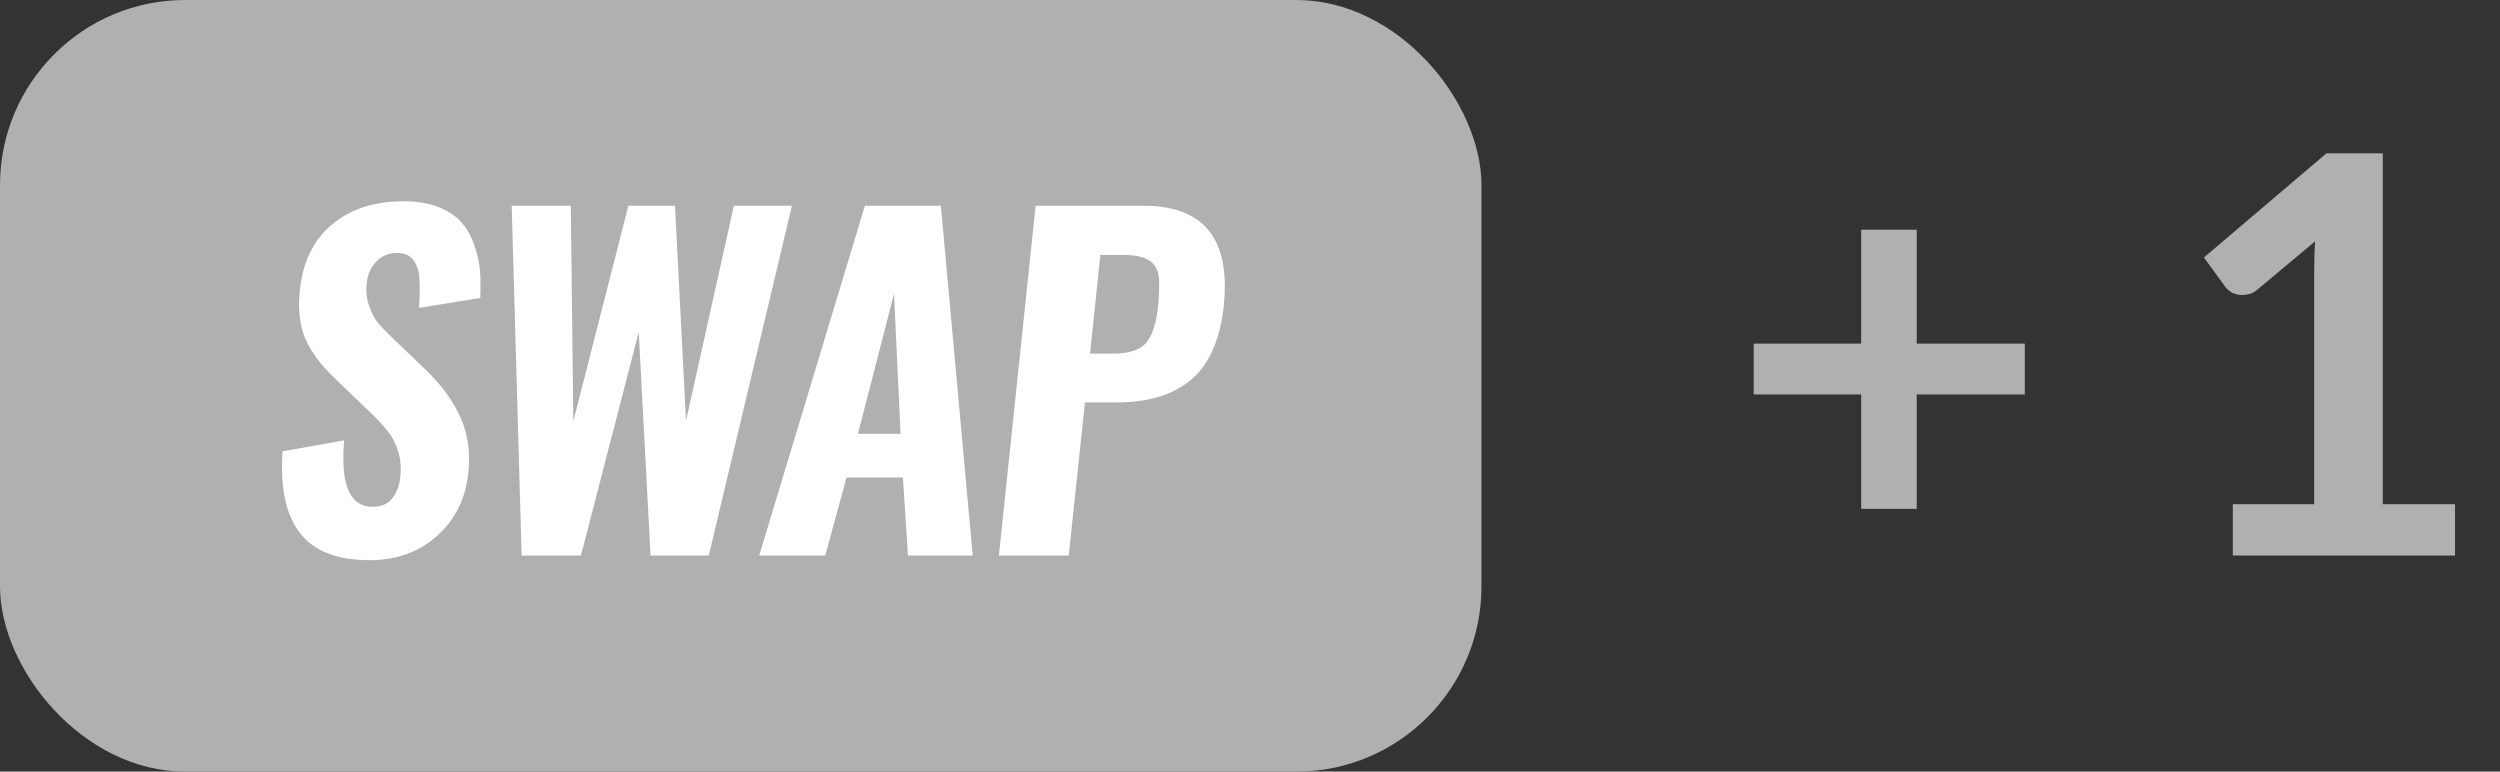 <svg width="81" height="25" viewBox="0 0 81 25" fill="none" xmlns="http://www.w3.org/2000/svg">
<rect x="0" y="0" width="81" height="25" fill="#333333" stroke="none"/>
<path d="M62.102 7.443V11.133H65.603V12.78H62.102V16.488H60.302V12.78H56.819V11.133H60.302V7.443H62.102ZM72.343 16.335H74.98V8.748C74.98 8.454 74.989 8.145 75.007 7.821L73.135 9.387C73.057 9.453 72.976 9.498 72.892 9.522C72.814 9.546 72.736 9.558 72.658 9.558C72.538 9.558 72.427 9.534 72.325 9.486C72.229 9.432 72.157 9.372 72.109 9.306L71.407 8.343L75.376 4.968H77.203V16.335H79.543V18H72.343V16.335Z" fill="#B0B0B0"/>
<rect width="48" height="25" rx="6" fill="#B0B0B0"/>
<path d="M11.979 18.15C10.93 18.15 10.178 17.859 9.723 17.275C9.335 16.779 9.139 16.068 9.135 15.143C9.135 14.979 9.142 14.805 9.155 14.623L11.151 14.268C11.133 14.473 11.124 14.664 11.124 14.842C11.124 15.895 11.441 16.421 12.074 16.421C12.352 16.421 12.562 16.332 12.703 16.154C12.849 15.977 12.938 15.746 12.97 15.464C12.979 15.377 12.983 15.295 12.983 15.218C12.988 15.004 12.958 14.801 12.895 14.609C12.813 14.354 12.701 14.14 12.56 13.967C12.423 13.789 12.225 13.577 11.965 13.331L10.816 12.23C10.397 11.829 10.092 11.417 9.9 10.993C9.764 10.683 9.693 10.312 9.689 9.879C9.689 9.724 9.698 9.562 9.716 9.394C9.812 8.482 10.156 7.778 10.748 7.281C11.341 6.78 12.106 6.527 13.045 6.522C13.059 6.522 13.075 6.522 13.093 6.522C13.512 6.522 13.874 6.582 14.18 6.7C14.499 6.823 14.747 6.983 14.925 7.179C15.107 7.37 15.248 7.609 15.349 7.896C15.454 8.179 15.52 8.457 15.547 8.73C15.565 8.908 15.572 9.1 15.568 9.305C15.568 9.414 15.565 9.53 15.561 9.653L13.578 9.975C13.592 9.742 13.599 9.528 13.599 9.332C13.599 9.241 13.596 9.15 13.592 9.059C13.583 8.794 13.514 8.58 13.387 8.416C13.273 8.27 13.104 8.197 12.881 8.197C12.863 8.197 12.842 8.197 12.819 8.197C12.55 8.211 12.334 8.311 12.17 8.498C12.006 8.68 11.91 8.906 11.883 9.175C11.874 9.243 11.869 9.312 11.869 9.38C11.869 9.567 11.899 9.742 11.958 9.906C12.036 10.13 12.124 10.305 12.225 10.433C12.325 10.556 12.475 10.715 12.676 10.911L13.811 11.998C14.043 12.226 14.241 12.447 14.405 12.661C14.569 12.875 14.72 13.119 14.857 13.393C14.998 13.666 15.096 13.967 15.15 14.295C15.182 14.482 15.198 14.673 15.198 14.869C15.198 15.02 15.189 15.175 15.171 15.334C15.084 16.159 14.747 16.836 14.159 17.364C13.571 17.888 12.845 18.15 11.979 18.15ZM16.901 18L16.579 6.666H18.494L18.576 13.646L20.36 6.666H21.87L22.226 13.632L23.778 6.666H25.658L22.964 18H21.078L20.695 10.761L18.822 18H16.901ZM24.598 18L28.023 6.666H30.484L31.516 18H29.418L29.254 15.471H27.428L26.738 18H24.598ZM27.797 14.056H29.178L28.966 9.517L27.797 14.056ZM32.364 18L33.554 6.666H37.047C38.806 6.666 39.685 7.534 39.685 9.271C39.685 9.471 39.674 9.685 39.651 9.913C39.587 10.492 39.458 10.989 39.262 11.403C39.07 11.813 38.817 12.137 38.503 12.374C38.193 12.606 37.847 12.775 37.464 12.88C37.086 12.985 36.657 13.037 36.179 13.037H35.153L34.627 18H32.364ZM35.317 11.458H36.042C36.566 11.458 36.928 11.344 37.129 11.116C37.334 10.884 37.466 10.474 37.525 9.886C37.548 9.662 37.559 9.464 37.559 9.291C37.559 9.182 37.555 9.079 37.546 8.983C37.523 8.742 37.42 8.562 37.238 8.443C37.056 8.32 36.769 8.259 36.377 8.259H35.652L35.317 11.458Z" fill="white"/>
</svg>
